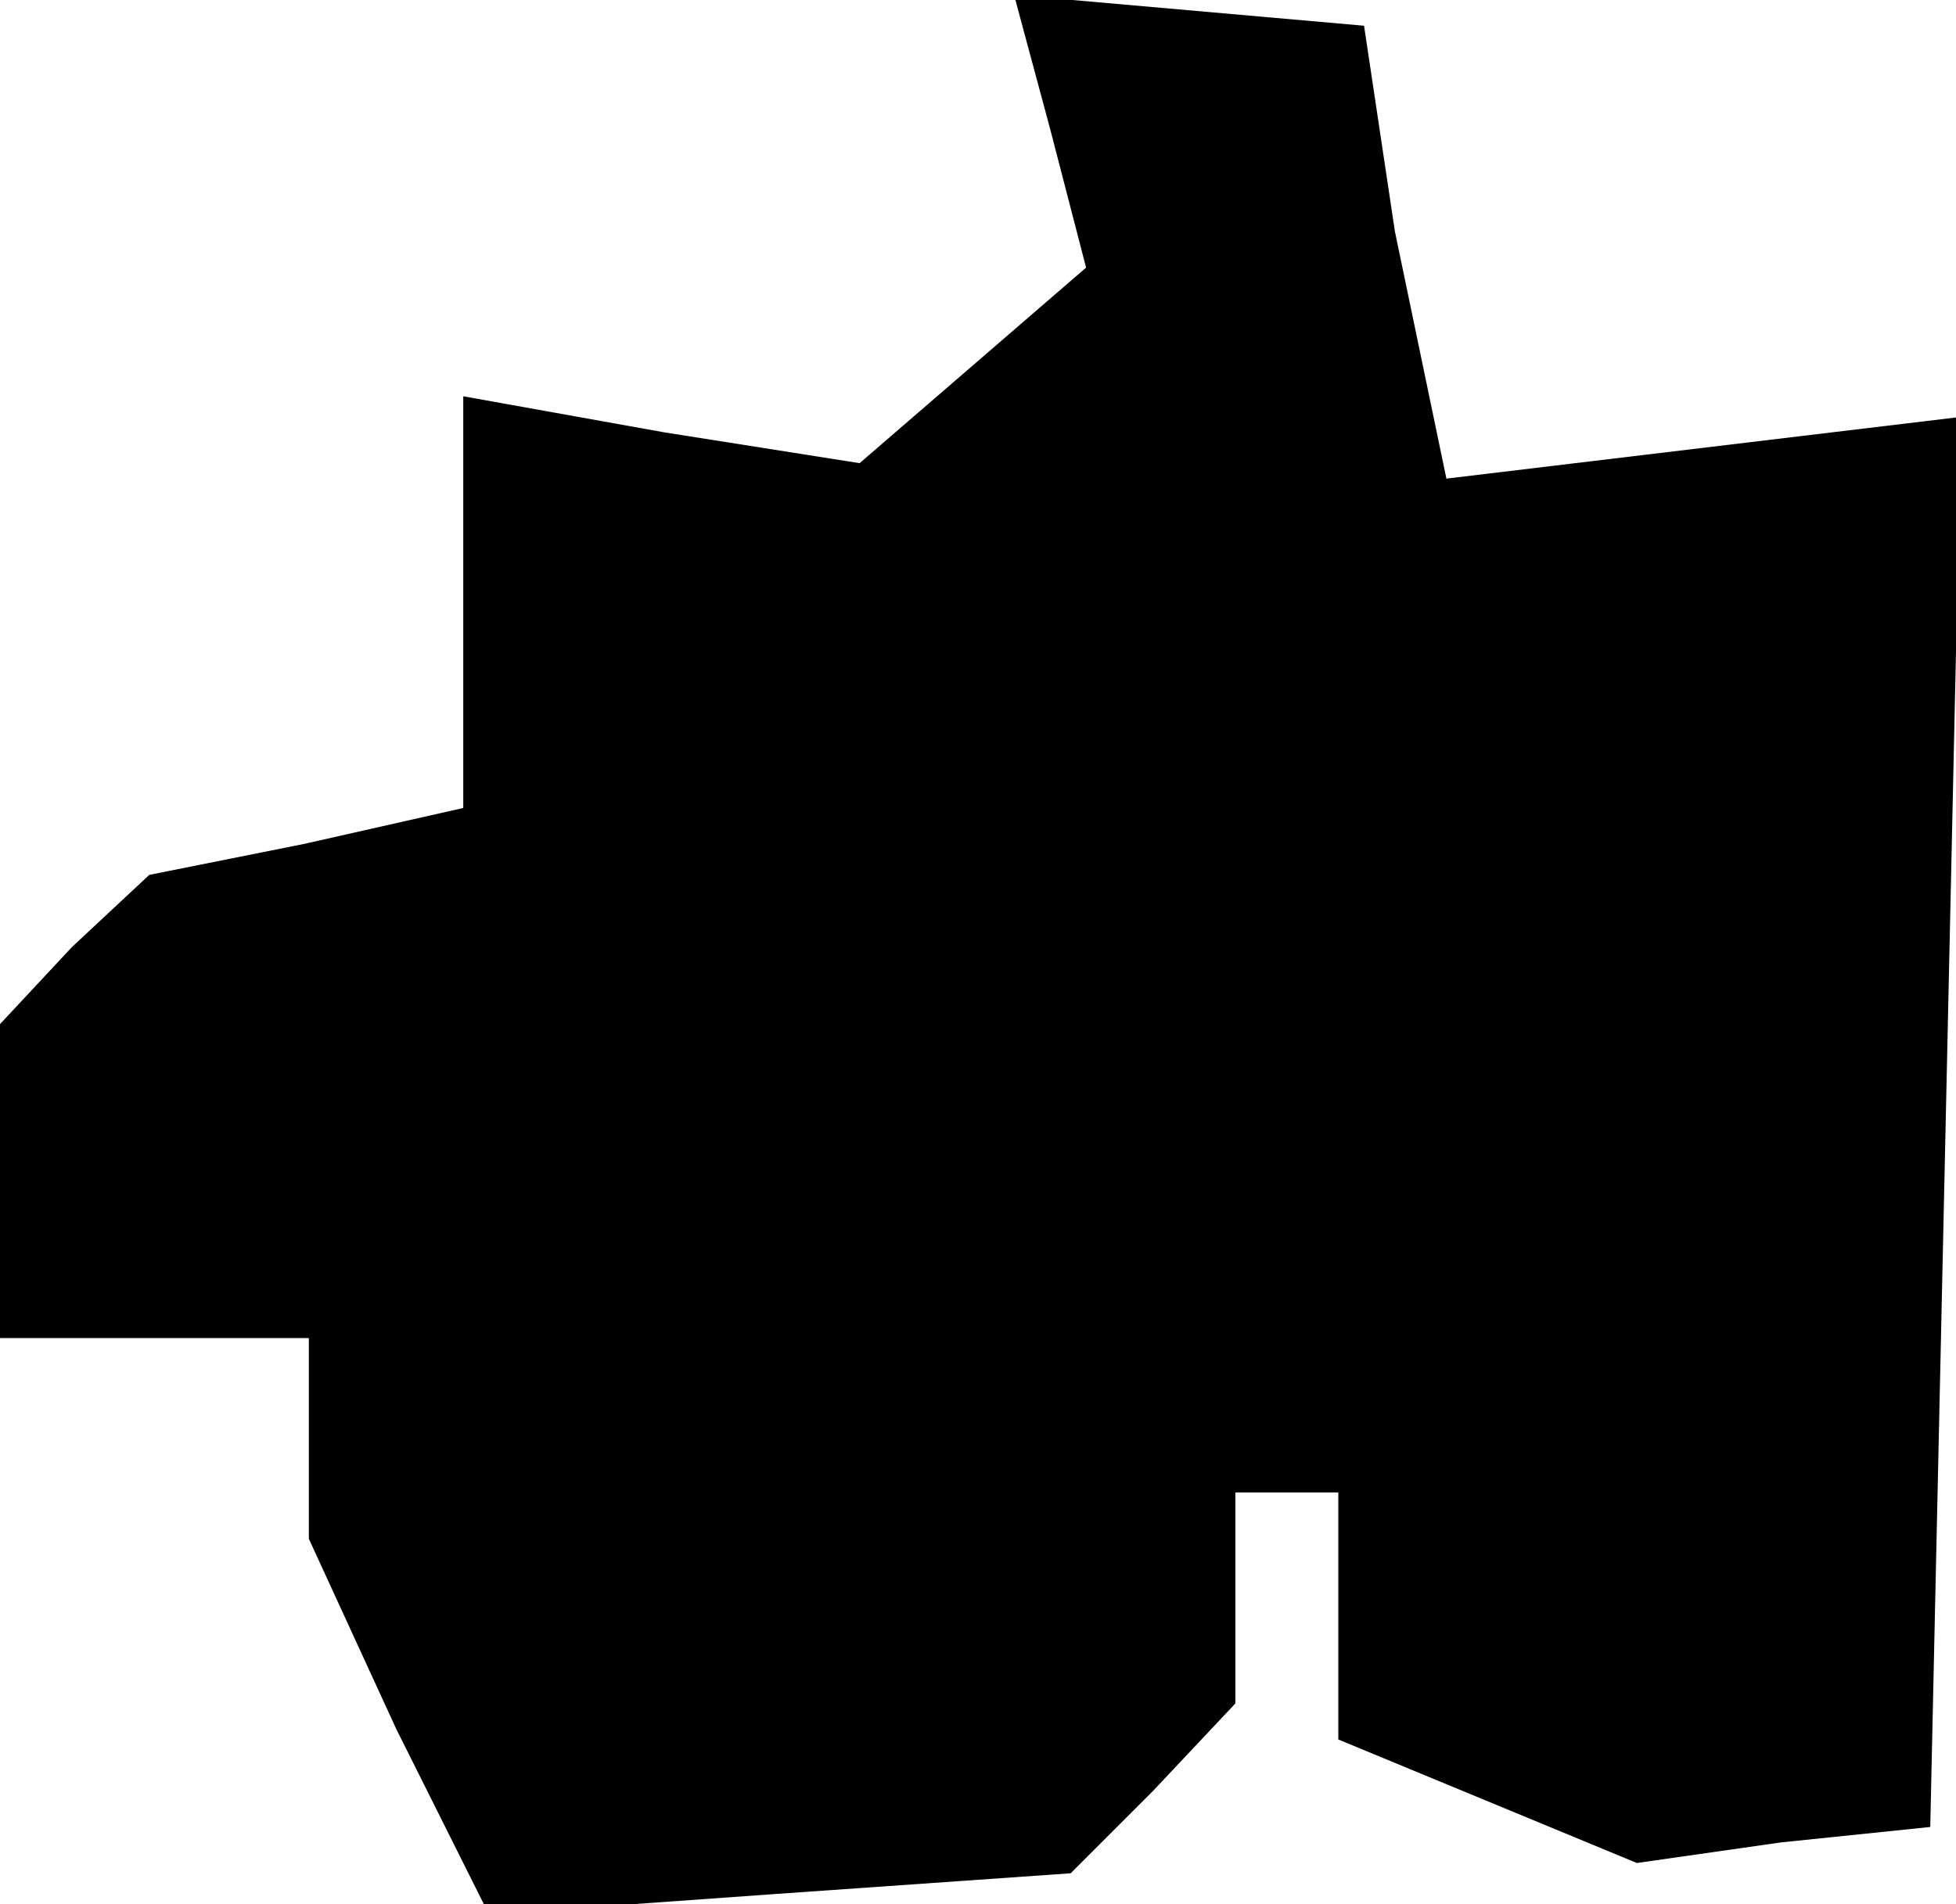 <?xml version="1.0" standalone="no"?>
<!DOCTYPE svg PUBLIC "-//W3C//DTD SVG 20010904//EN"
 "http://www.w3.org/TR/2001/REC-SVG-20010904/DTD/svg10.dtd">
<svg version="1.0" xmlns="http://www.w3.org/2000/svg"
 width="38pt" height="37pt" viewBox="0 0 38 37"
 preserveAspectRatio="xMidYMid meet">
<g transform="translate(0,37) scale(0.1,-0.1)"
fill="#000000" stroke="none">
<path d="M204 345 l7 -27 -22 -19 -22 -19 -38 6 -39 7 0 -40 0 -40 -31 -7 -30
-6 -15 -14 -14 -15 0 -30 0 -31 30 0 30 0 0 -20 0 -19 17 -37 18 -36 56 4 57
4 16 16 16 17 0 20 0 21 10 0 10 0 0 -24 0 -24 29 -12 29 -12 28 4 29 3 3 137
3 137 -50 -6 -50 -6 -5 24 -5 24 -3 20 -3 20 -34 3 -34 3 7 -26z"/>
</g>
</svg>
